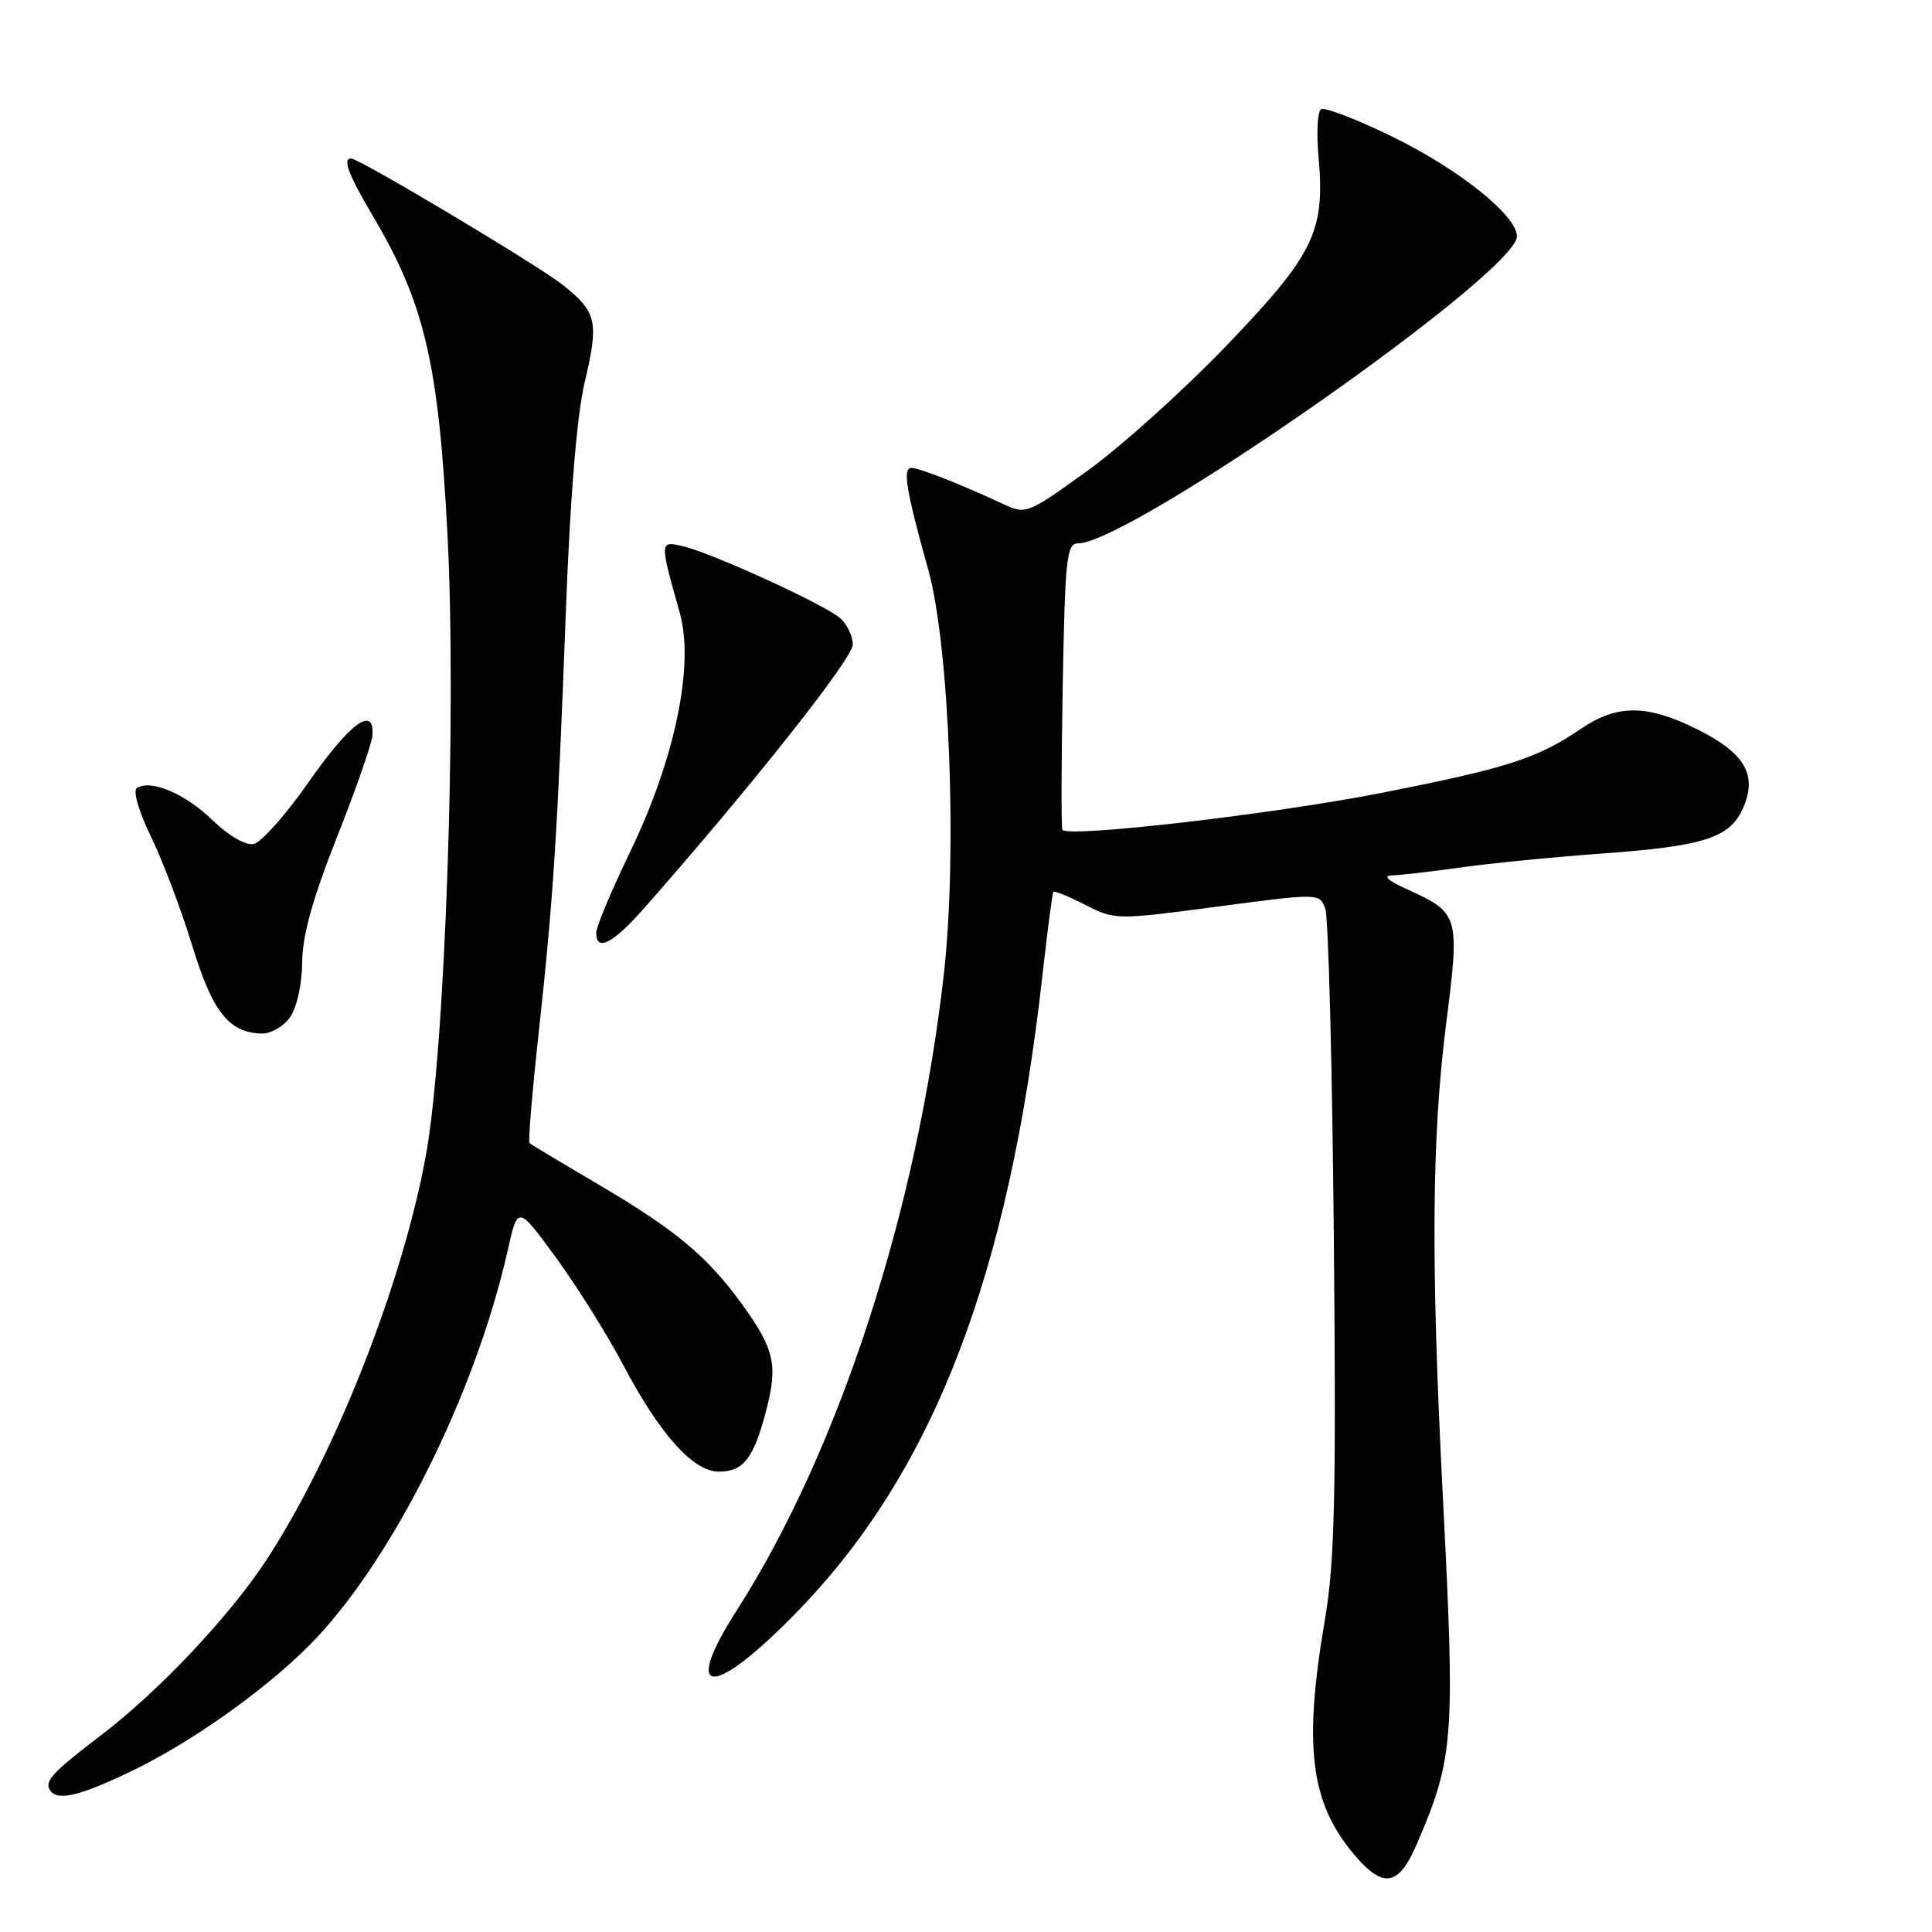 <?xml version="1.0" encoding="UTF-8" standalone="no"?>
<!DOCTYPE svg PUBLIC "-//W3C//DTD SVG 1.1//EN" "http://www.w3.org/Graphics/SVG/1.1/DTD/svg11.dtd" >
<svg xmlns="http://www.w3.org/2000/svg" xmlns:xlink="http://www.w3.org/1999/xlink" version="1.1" viewBox="0 0 256 256">
 <g >
 <path fill="currentColor"
d=" M 187.78 244.25 C 192.66 232.85 192.83 230.41 191.17 198.00 C 189.59 167.14 189.71 150.76 191.61 135.74 C 193.45 121.27 193.36 120.99 186.50 117.86 C 183.84 116.66 183.17 116.03 184.50 115.99 C 185.60 115.96 189.65 115.49 193.50 114.95 C 197.35 114.40 205.90 113.56 212.50 113.08 C 226.08 112.09 229.35 110.98 231.07 106.83 C 232.83 102.57 231.11 99.73 224.88 96.63 C 218.28 93.34 214.30 93.31 209.58 96.51 C 203.68 100.51 199.92 101.73 183.22 105.03 C 168.94 107.86 141.47 111.04 140.77 109.95 C 140.61 109.70 140.63 101.06 140.82 90.75 C 141.12 74.03 141.34 72.00 142.83 72.00 C 149.74 72.00 201.00 36.15 201.00 31.32 C 201.00 28.55 193.27 22.38 184.39 18.06 C 179.73 15.79 175.52 14.18 175.05 14.47 C 174.58 14.76 174.42 17.59 174.71 20.75 C 175.60 30.67 174.15 33.66 162.60 45.71 C 156.91 51.64 148.59 59.14 144.12 62.36 C 135.99 68.21 135.97 68.21 132.74 66.70 C 127.25 64.14 121.80 62.00 120.76 62.00 C 119.57 62.00 120.06 64.97 123.00 75.50 C 125.81 85.55 126.87 113.18 125.06 129.12 C 121.52 160.39 111.16 192.22 97.65 213.34 C 90.08 225.16 94.55 225.08 106.00 213.18 C 123.78 194.70 133.67 168.93 138.10 129.47 C 138.78 123.44 139.44 118.36 139.57 118.18 C 139.70 118.00 141.60 118.77 143.79 119.89 C 147.74 121.91 147.88 121.91 161.31 120.13 C 174.86 118.34 174.86 118.34 175.61 120.42 C 176.02 121.56 176.53 141.16 176.74 163.96 C 177.06 198.27 176.85 207.01 175.56 214.59 C 172.69 231.44 173.61 238.84 179.44 245.75 C 183.30 250.33 185.34 249.96 187.78 244.25 Z  M 17.53 234.63 C 25.27 230.90 34.94 224.06 40.88 218.12 C 51.70 207.30 62.95 184.93 67.29 165.61 C 68.61 159.73 68.61 159.73 73.65 166.61 C 76.42 170.40 80.45 176.83 82.60 180.90 C 87.42 190.05 91.86 195.00 95.25 195.00 C 98.49 195.00 99.85 193.27 101.48 187.06 C 103.11 180.89 102.65 178.81 98.33 172.83 C 93.71 166.46 89.58 163.01 79.28 156.94 C 74.45 154.10 70.35 151.64 70.16 151.46 C 69.97 151.29 70.52 144.70 71.38 136.83 C 73.33 118.96 73.87 110.52 74.98 81.00 C 75.55 65.84 76.43 55.08 77.47 50.67 C 79.38 42.58 79.10 41.37 74.58 37.76 C 71.29 35.15 47.61 21.00 46.52 21.00 C 45.36 21.00 46.17 23.15 49.44 28.68 C 56.27 40.22 58.12 48.17 59.30 70.96 C 60.52 94.68 58.99 139.02 56.45 153.00 C 53.36 170.09 44.22 193.23 35.12 206.98 C 30.29 214.28 20.96 224.16 13.54 229.81 C 6.98 234.81 5.87 235.99 6.62 237.20 C 7.55 238.71 10.56 238.00 17.53 234.63 Z  M 38.44 134.78 C 39.33 133.51 40.02 130.40 40.04 127.53 C 40.06 123.97 41.41 119.13 44.62 111.00 C 47.13 104.67 49.25 98.60 49.34 97.50 C 49.67 93.39 46.43 95.72 41.00 103.49 C 37.93 107.89 34.60 111.65 33.60 111.84 C 32.53 112.04 30.27 110.73 28.14 108.66 C 24.54 105.17 20.02 103.25 18.14 104.41 C 17.58 104.76 18.37 107.47 20.01 110.87 C 21.58 114.09 24.02 120.57 25.46 125.26 C 28.15 134.09 30.33 136.84 34.69 136.95 C 35.90 136.98 37.59 136.00 38.44 134.78 Z  M 85.37 120.32 C 99.60 104.17 113.00 87.24 113.00 85.41 C 113.00 84.26 112.21 82.65 111.25 81.85 C 109.05 80.01 94.46 73.34 90.61 72.41 C 87.36 71.63 87.37 71.58 90.08 81.23 C 92.02 88.14 89.44 100.58 83.51 112.84 C 81.03 117.98 79.00 122.81 79.00 123.59 C 79.00 126.18 81.21 125.04 85.37 120.32 Z "/>
</g>
</svg>